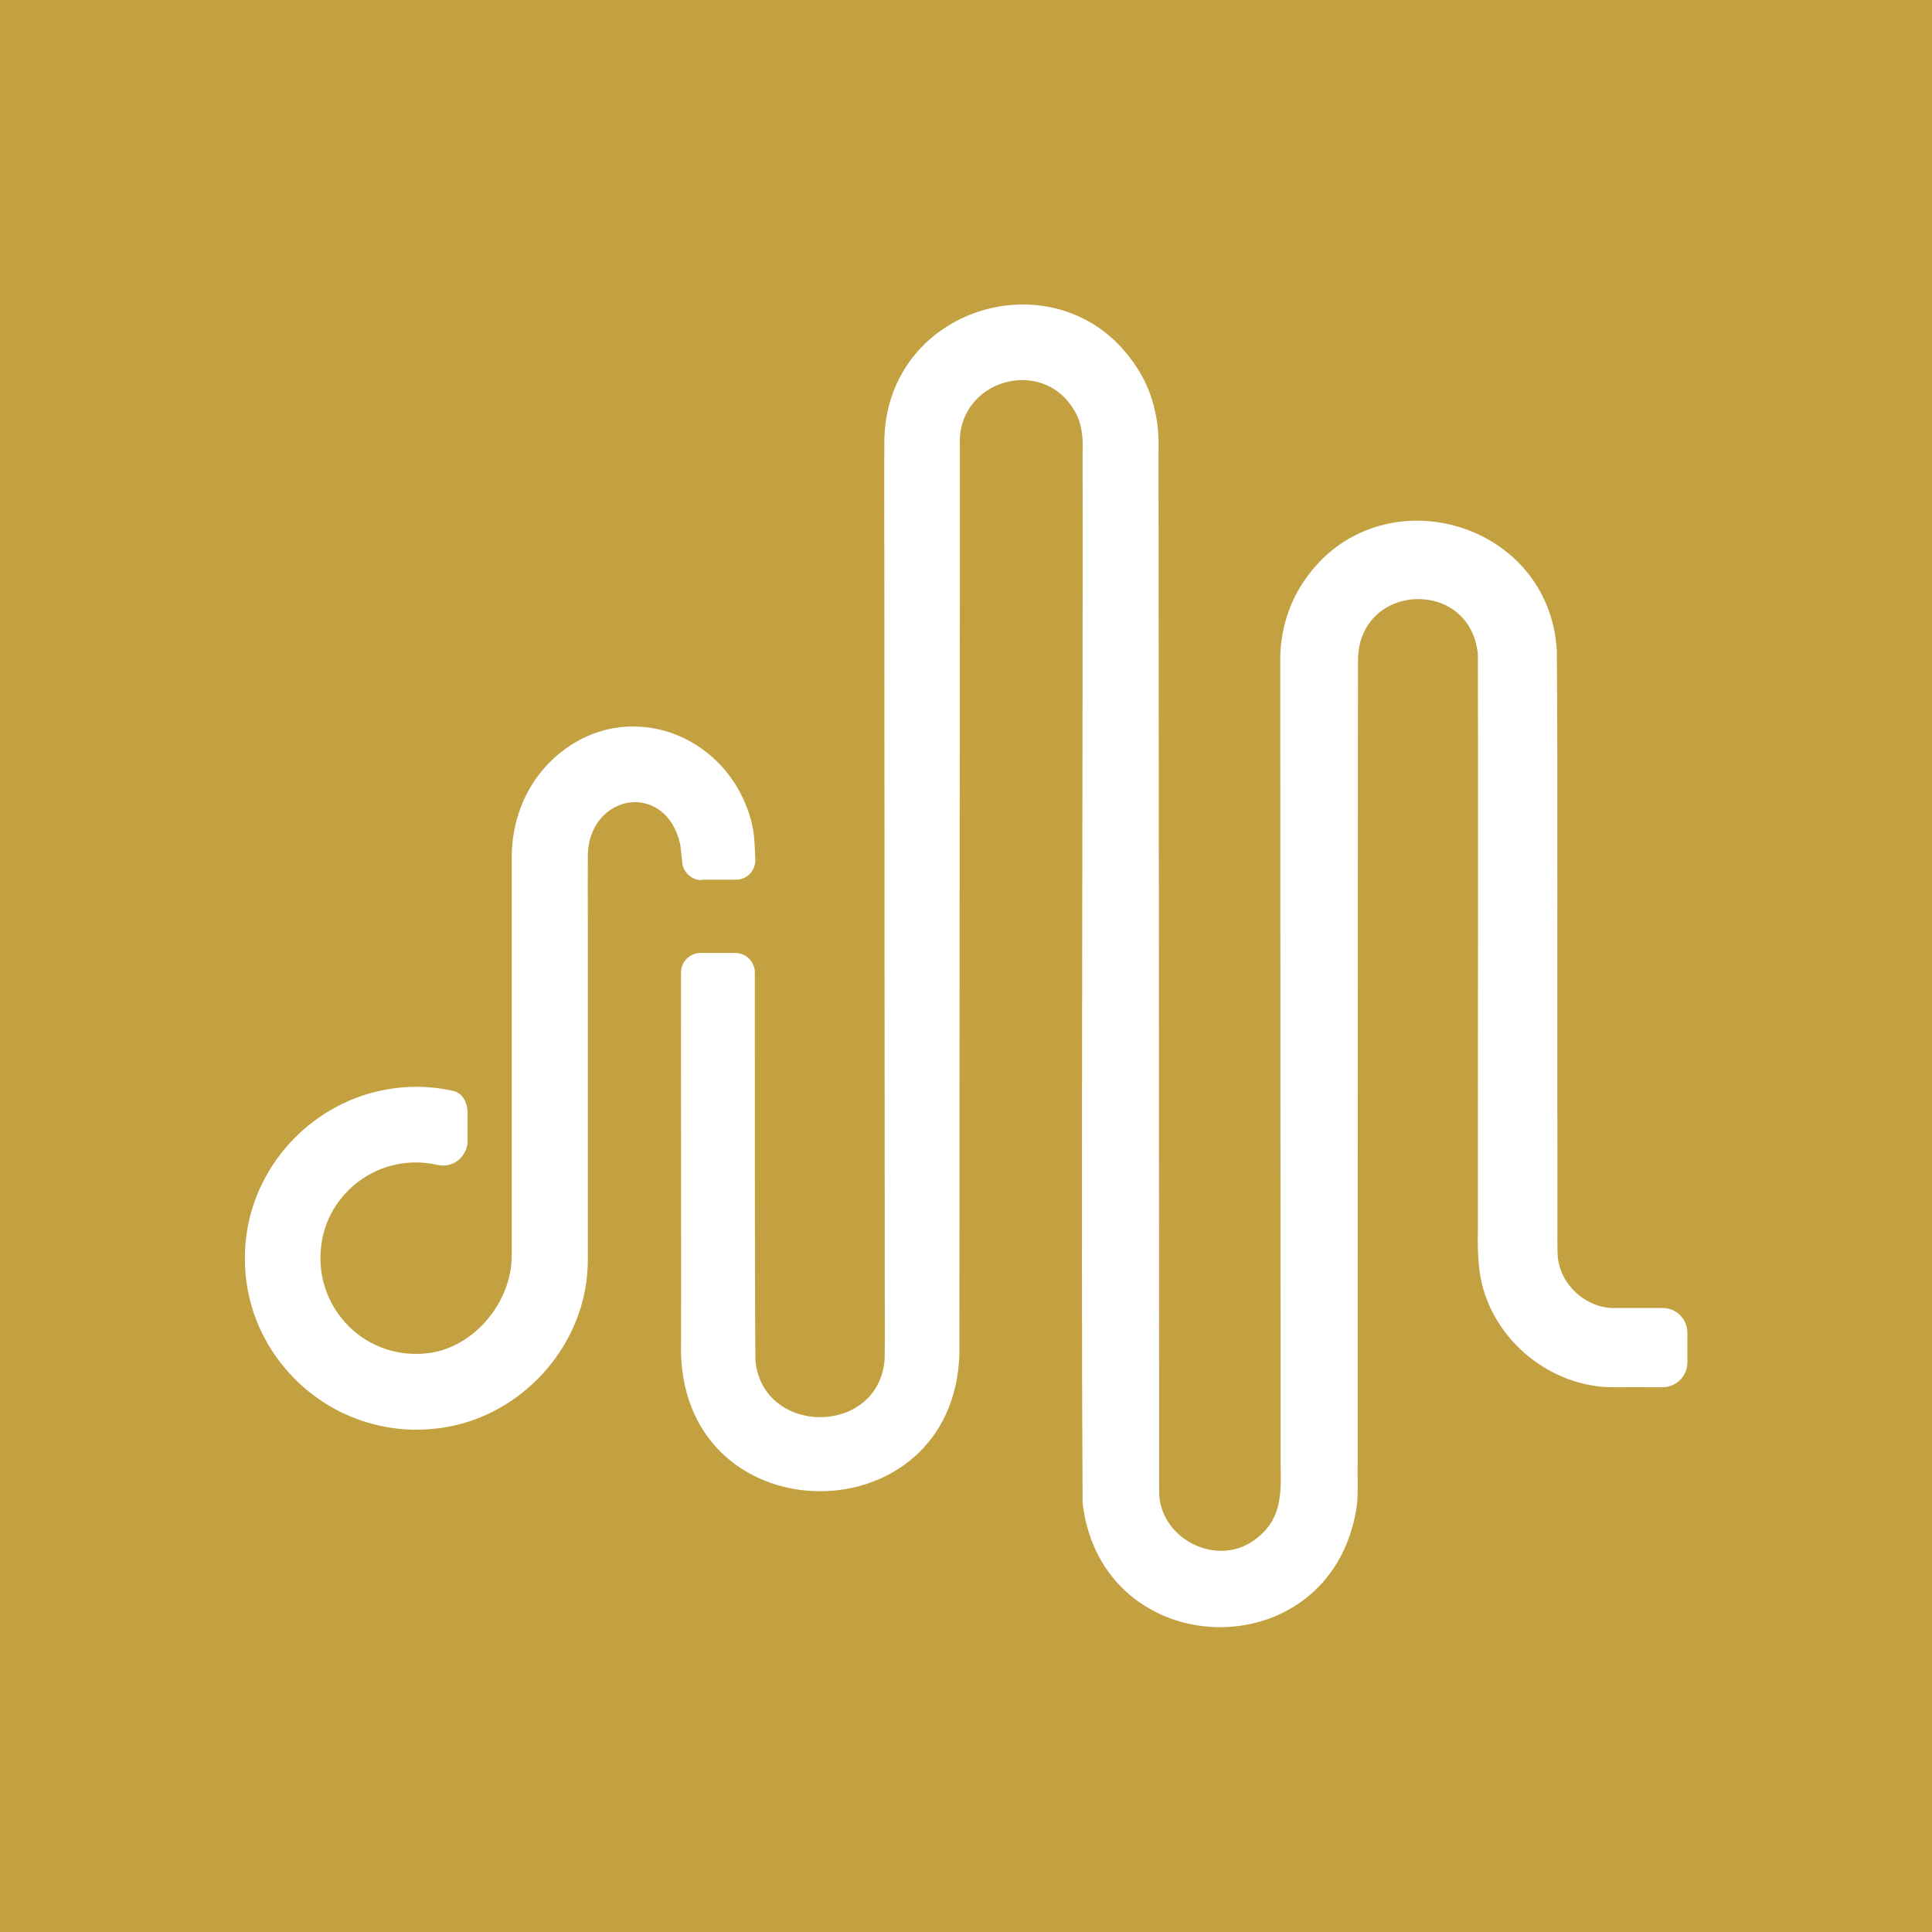 <?xml version="1.0" encoding="UTF-8" standalone="no"?>
<svg
   id="Réteg_2"
   data-name="Réteg 2"
   viewBox="0 0 128.74 128.74"
   version="1.1"
   sodipodi:docname="sofar_dalapp_filled.svg"
   inkscape:export-filename="sofar_dalapp_filled_1000.png"
   inkscape:export-xdpi="745.68896"
   inkscape:export-ydpi="745.68896"
   inkscape:version="1.3.2 (091e20e, 2023-11-25, custom)"
   xmlns:inkscape="http://www.inkscape.org/namespaces/inkscape"
   xmlns:sodipodi="http://sodipodi.sourceforge.net/DTD/sodipodi-0.dtd"
   xmlns="http://www.w3.org/2000/svg"
   xmlns:svg="http://www.w3.org/2000/svg">
  <sodipodi:namedview
     id="namedview2"
     pagecolor="#ffffff"
     bordercolor="#666666"
     borderopacity="1.0"
     inkscape:showpageshadow="2"
     inkscape:pageopacity="0.0"
     inkscape:pagecheckerboard="0"
     inkscape:deskcolor="#d1d1d1"
     inkscape:zoom="6.3771941"
     inkscape:cx="64.370003"
     inkscape:cy="64.370003"
     inkscape:window-width="1920"
     inkscape:window-height="1017"
     inkscape:window-x="3832"
     inkscape:window-y="-8"
     inkscape:window-maximized="1"
     inkscape:current-layer="Réteg_2" />
  <defs
     id="defs1">
    <style
       id="style1">
      .cls-1 {
        fill: #c4a140;
      }

      .cls-1, .cls-2 {
        stroke-width: 0px;
      }

      .cls-2 {
        fill: #fff;
      }
    </style>
  </defs>
  <rect
     style="fill:#c4a140;stroke-width:20.921;stroke-linecap:round;stroke-linejoin:round;paint-order:stroke fill markers;fill-opacity:1"
     id="rect2"
     width="128.74"
     height="128.74"
     x="0"
     y="0" />
  <g
     id="Réteg_1"
     data-name="Réteg 1">
    <g
       id="g2">
      <path
         class="cls-2"
         d="m46.73,58.62h2.31c.73,0,1.31-.6,1.29-1.33-.03-.96-.08-1.66-.15-2.03-.76-3.97-4.13-6.85-8-6.85-2.13,0-4.17.91-5.73,2.57-1.54,1.65-2.37,3.86-2.35,6.25,0,.87,0,3.01,0,4.77v1.62s0,20.04,0,20.04c0,3.13-2.52,6.11-5.51,6.5-.29.04-.58.06-.87.06h0c-1.92,0-3.72-.85-4.93-2.34-1.22-1.49-1.69-3.44-1.31-5.35.51-2.55,2.59-4.55,5.17-4.98.36-.06.72-.09,1.08-.09.49,0,.98.06,1.45.17.12.03.24.04.36.04.88,0,1.62-.76,1.62-1.66v-1.78c0-.83-.37-1.41-.98-1.54-.8-.18-1.63-.27-2.44-.27-.77,0-1.54.08-2.3.24-4.8.99-8.52,5.06-9.05,9.9-.36,3.29.65,6.45,2.85,8.9,2.17,2.42,5.27,3.81,8.51,3.81.52,0,1.05-.04,1.58-.11,5-.67,9.1-4.8,9.75-9.81.06-.47.09-.96.09-1.5v-.26s0-19.95,0-19.95v-.09s0-1.85,0-1.85c0-1.76-.01-3.69,0-4.73.06-2.29,1.66-3.52,3.14-3.52,1.14,0,2.54.73,3.01,2.79.04.2.07.59.14,1.23.07.67.63,1.18,1.3,1.18Z"
         id="path1" />
      <path
         class="cls-2"
         d="m110.79,87.16c-.9,0-1.87,0-2.45,0h-.69c-1.92.06-3.71-1.54-3.85-3.46-.02-.25-.03-1.55-.02-1.81v-5.48c-.03-7.61.03-25.69-.04-33.05-.5-8.76-11.94-11.87-16.84-4.65-1.07,1.56-1.61,3.46-1.59,5.35,0,12.85.02,32.38.02,45.23,0,1.76,0,6.54,0,8.22.07,2.23.02,3.85-1.77,5.13-2.59,1.86-6.44-.22-6.32-3.4,0-16.11-.03-52.72-.04-69.22.06-1.81-.31-3.66-1.26-5.23-4.7-7.9-16.74-4.75-17.01,4.42-.02,2.79,0,7.53,0,10.33.01,14.58.01,34.8.03,49.35,0,.27,0,1.59-.02,1.82-.53,4.99-8.09,4.95-8.6-.02-.05-3.04-.04-20.88-.04-25.88,0-.72-.59-1.31-1.31-1.31h-2.3c-.72,0-1.31.58-1.31,1.3-.01,5.63.02,22.68,0,25.43.38,12.18,18.13,12.18,18.55.03,0-15.12.02-35.56.03-50.72,0-2.64,0-7.35,0-9.94-.16-4.25,5.47-5.92,7.62-2.26.49.78.6,1.77.56,2.67.03,16.86-.11,53.66,0,70.15,1.28,10.75,16.42,11.14,18.23.45.17-.94.07-2.19.1-3.11,0-1.69,0-6.49,0-8.22,0-12.24.02-31.62.02-43.86v-1.37s0-.17,0-.17c.16-5.14,7.57-5.34,7.99-.23.02,6.93,0,25.57,0,32.75v5.48c-.02,1-.01,2.27.18,3.25.78,4.17,4.72,7.38,8.97,7.31.48.01,1.54-.02,2.06,0h1.09c.91,0,1.66-.74,1.66-1.65v-1.98c0-.92-.74-1.66-1.66-1.65Z"
         id="path2" />
    </g>
  </g>
</svg>
